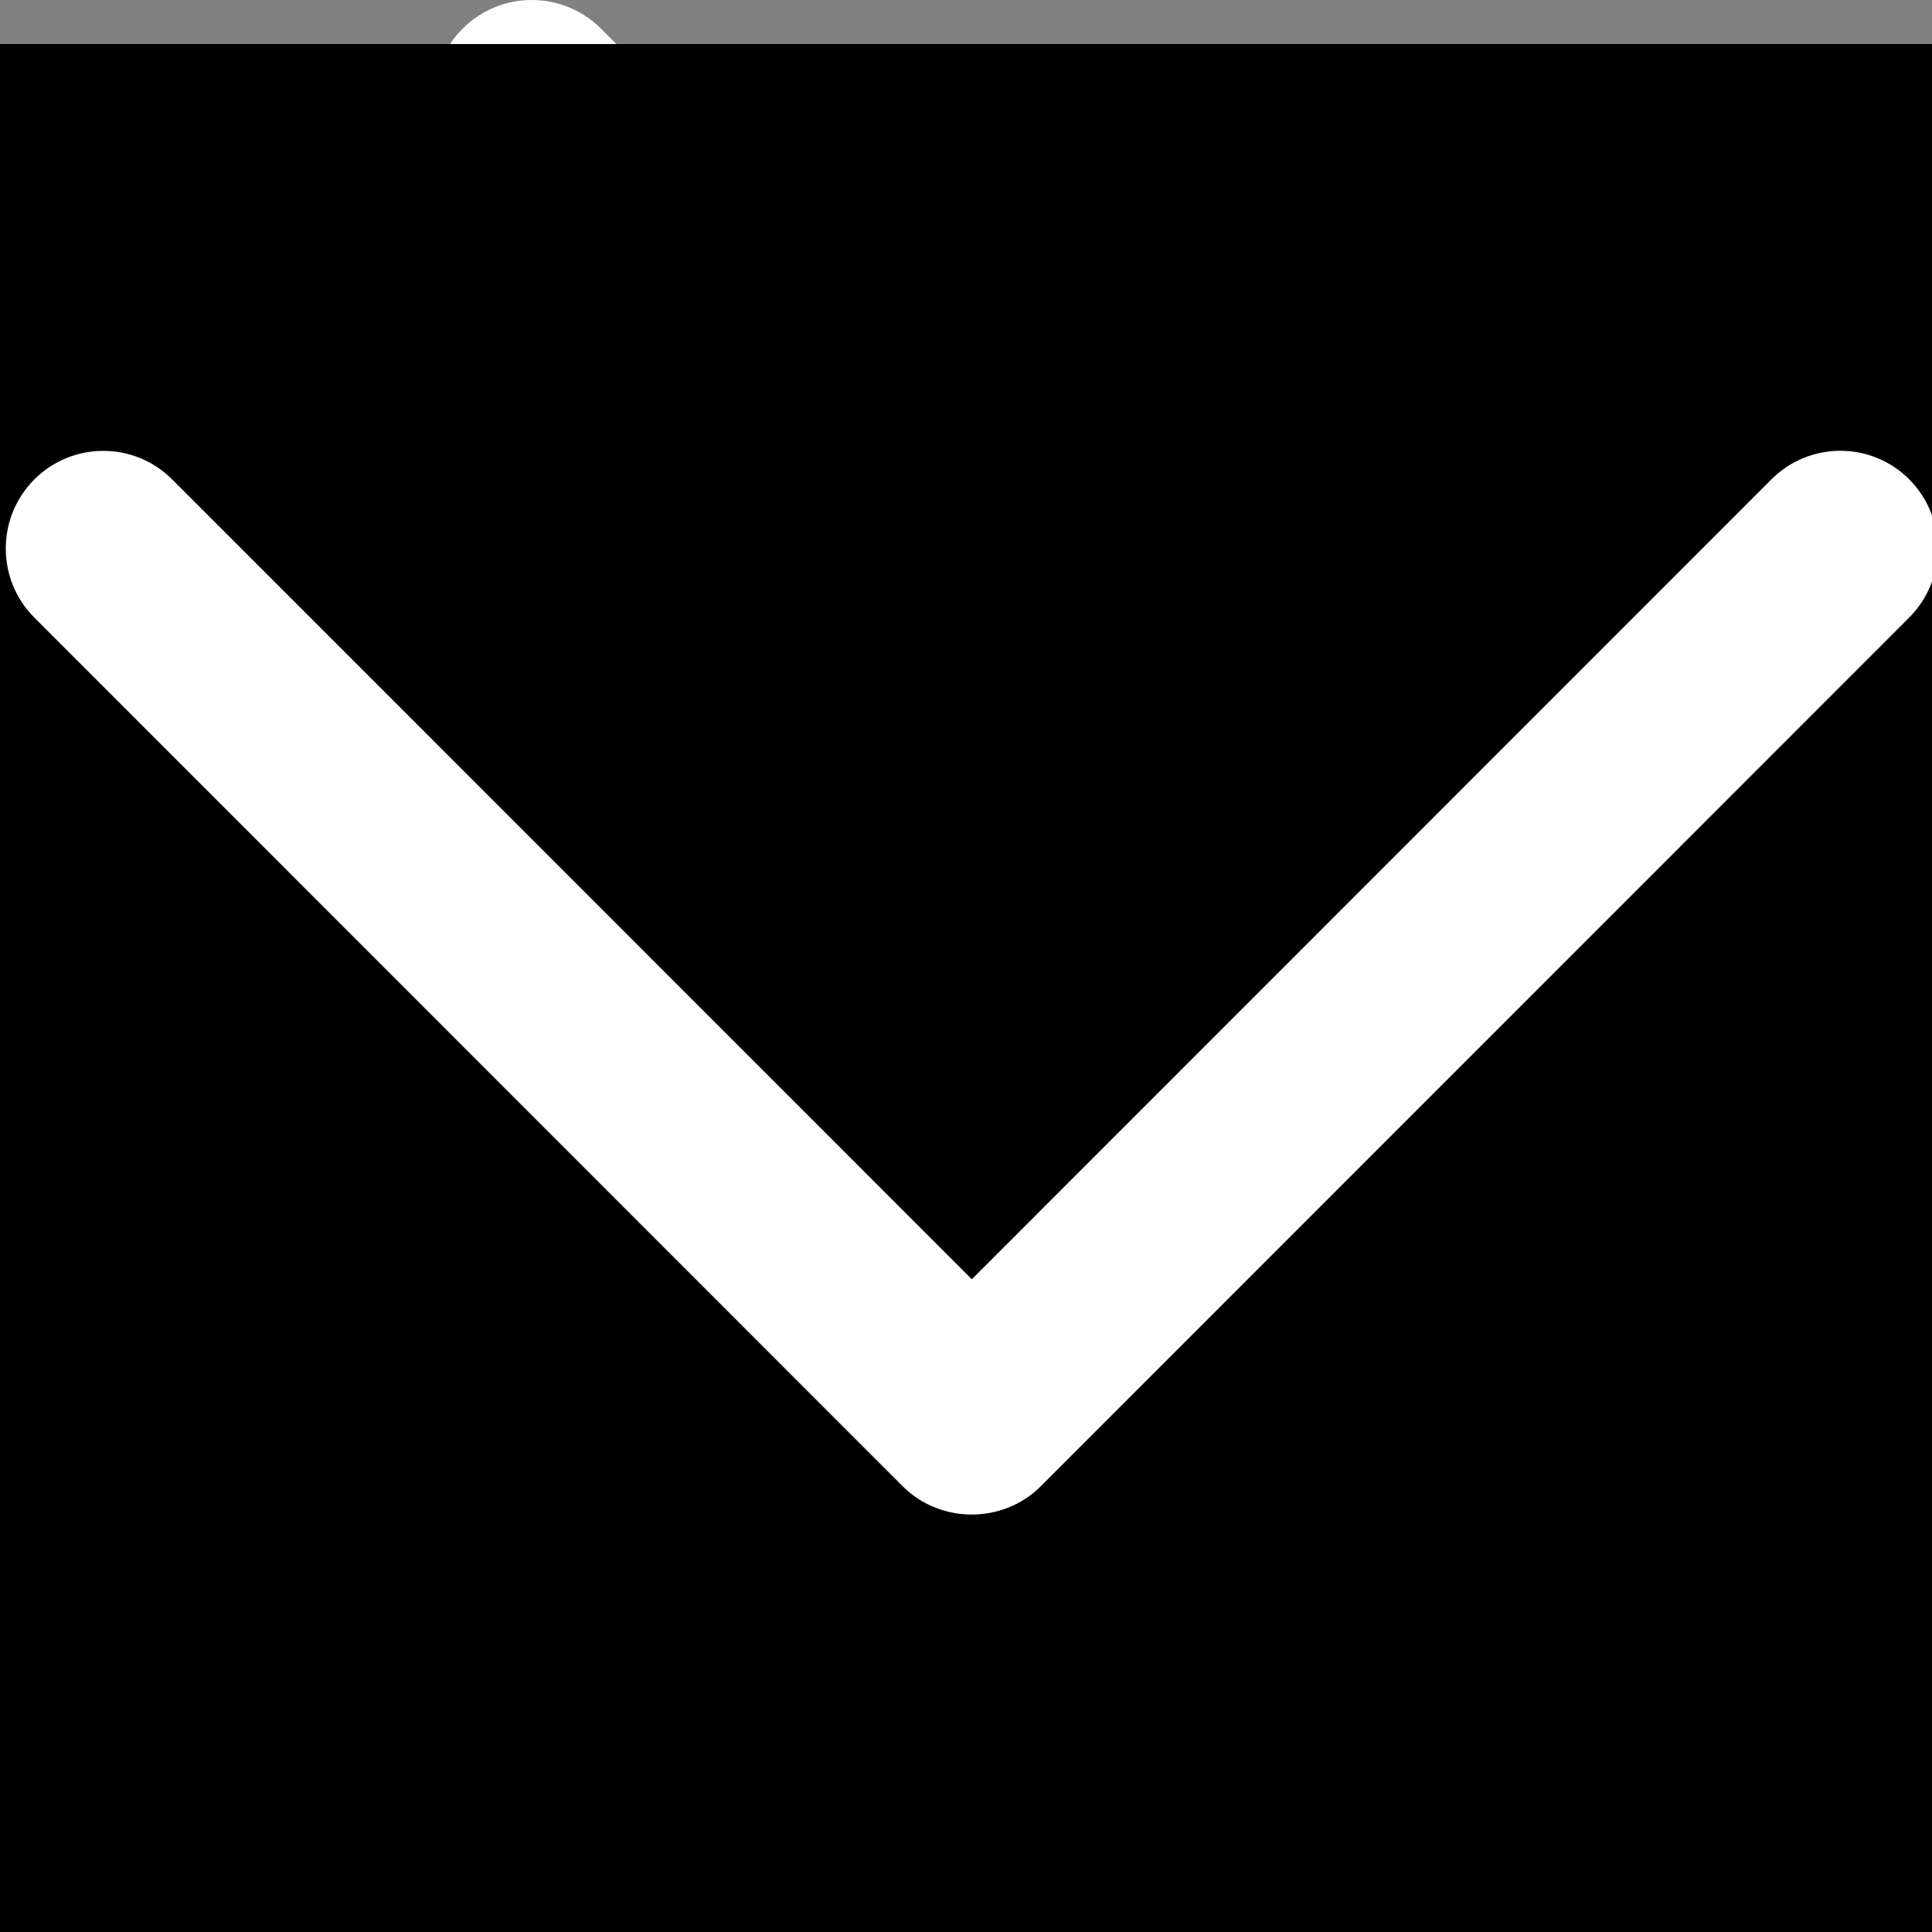 <?xml version="1.0" encoding="UTF-8" standalone="no"?>
<!-- Generator: Adobe Illustrator 19.0.0, SVG Export Plug-In . SVG Version: 6.00 Build 0)  -->

<svg
   xmlns:dc="http://purl.org/dc/elements/1.1/"
   xmlns:cc="http://creativecommons.org/ns#"
   xmlns:rdf="http://www.w3.org/1999/02/22-rdf-syntax-ns#"
   xmlns:svg="http://www.w3.org/2000/svg"
   xmlns="http://www.w3.org/2000/svg"
   xmlns:sodipodi="http://sodipodi.sourceforge.net/DTD/sodipodi-0.dtd"
   xmlns:inkscape="http://www.inkscape.org/namespaces/inkscape"
   version="1.1"
   id="Capa_1"
   x="0px"
   y="0px"
   viewBox="0 0 240.823 240.823"
   style="enable-background:new 0 0 240.823 240.823;"
   xml:space="preserve"
   width="512px"
   height="512px"
   inkscape:version="0.91 r13725"
   sodipodi:docname="next.svg"><rect x="0" y="0" width="240.823" height="240.823" fill="#808080" stroke="none"/><defs
     id="defs50" /><sodipodi:namedview
     pagecolor="#ffffff"
     bordercolor="#666666"
     borderopacity="1"
     objecttolerance="10"
     gridtolerance="10"
     guidetolerance="10"
     inkscape:pageopacity="0"
     inkscape:pageshadow="2"
     inkscape:window-width="1366"
     inkscape:window-height="715"
     id="namedview48"
     showgrid="false"
     inkscape:zoom="1.3037281"
     inkscape:cx="163.64099"
     inkscape:cy="327.64031"
     inkscape:window-x="-8"
     inkscape:window-y="-8"
     inkscape:window-maximized="1"
     inkscape:current-layer="Capa_1"
     inkscape:object-paths="true" /><g
     id="g3"><path
       id="Chevron_Right_1_"
       d="M183.189,111.816L74.892,3.555c-4.752-4.74-12.451-4.74-17.215,0c-4.752,4.74-4.752,12.439,0,17.179   l99.707,99.671l-99.695,99.671c-4.752,4.74-4.752,12.439,0,17.191c4.752,4.74,12.463,4.74,17.215,0l108.297-108.261   C187.881,124.315,187.881,116.495,183.189,111.816z"
       fill="#FFFFFF" /><g
       id="g6" /><g
       id="g8" /><g
       id="g10" /><g
       id="g12" /><g
       id="g14" /><g
       id="g16" /></g><g
     id="g18" /><g
     id="g20" /><g
     id="g22" /><g
     id="g24" /><g
     id="g26" /><g
     id="g28" /><g
     id="g30" /><g
     id="g32" /><g
     id="g34" /><g
     id="g36" /><g
     id="g38" /><g
     id="g40" /><g
     id="g42" /><g
     id="g44" /><g
     id="g46" /><g
     id="g3665"
     transform="matrix(-0.005,1,-1,-0.005,239.324,-5.281)"><g
       id="g3614"><path
         d="M 183.189,111.816 74.892,3.555 c -4.752,-4.74 -12.451,-4.74 -17.215,0 -4.752,4.74 -4.752,12.439 0,17.179 l 99.707,99.671 -99.695,99.671 c -4.752,4.74 -4.752,12.439 0,17.191 4.752,4.74 12.463,4.74 17.215,0 L 183.201,129.006 c 4.68,-4.691 4.68,-12.511 -0.012,-17.19 z"
         id="Chevron_Right_1_-0"
         inkscape:connector-curvature="0"
         style="fill:#ffffff" /><g
         id="g3617" /><g
         id="g3619" /><g
         id="g3621" /><g
         id="g3623" /><g
         id="g3625" /><g
         id="g3627" /></g><g
       id="g3629" /><g
       id="g3631" /><g
       id="g3633" /><g
       id="g3635" /><g
       id="g3637" /><g
       id="g3639" /><g
       id="g3641" /><g
       id="g3643" /><g
       id="g3645" /><g
       id="g3647" /><g
       id="g3649" /><g
       id="g3651" /><g
       id="g3653" /><g
       id="g3655" /><g
       id="g3657" /></g><rect
     style="fill:#000000"
     id="rect3696"
     width="241.945"
     height="255.208"
     x="-0.204"
     y="5.488" /><g
     id="g4004"
     transform="matrix(1.019,0,0,1,-16.094,16.147)"><g
       id="g3953"><g
         id="g3956" /><g
         id="g3958" /><g
         id="g3960" /><g
         id="g3962" /><g
         id="g3964" /><g
         id="g3966" /></g><g
       id="g3968" /><g
       id="g3970" /><g
       id="g3972" /><g
       id="g3974" /><g
       id="g3976" /><g
       id="g3978" /><g
       id="g3980" /><g
       id="g3982" /><g
       id="g3984" /><g
       id="g3986" /><g
       id="g3988" /><g
       id="g3990" /><g
       id="g3992" /><g
       id="g3994" /><g
       id="g3996" /></g><g
     id="g4081"
     transform="matrix(0,1,-1,0,241.542,2.076)"><g
       id="g4030"><path
         d="M 183.189,111.816 74.892,3.555 c -4.752,-4.74 -12.451,-4.74 -17.215,0 -4.752,4.74 -4.752,12.439 0,17.179 l 99.707,99.671 -99.695,99.671 c -4.752,4.74 -4.752,12.439 0,17.191 4.752,4.74 12.463,4.74 17.215,0 L 183.201,129.006 c 4.68,-4.691 4.68,-12.511 -0.012,-17.19 z"
         id="Chevron_Right_1_-4"
         inkscape:connector-curvature="0"
         style="fill:#ffffff" /><g
         id="g4033" /><g
         id="g4035" /><g
         id="g4037" /><g
         id="g4039" /><g
         id="g4041" /><g
         id="g4043" /></g><g
       id="g4045" /><g
       id="g4047" /><g
       id="g4049" /><g
       id="g4051" /><g
       id="g4053" /><g
       id="g4055" /><g
       id="g4057" /><g
       id="g4059" /><g
       id="g4061" /><g
       id="g4063" /><g
       id="g4065" /><g
       id="g4067" /><g
       id="g4069" /><g
       id="g4071" /><g
       id="g4073" /></g></svg>